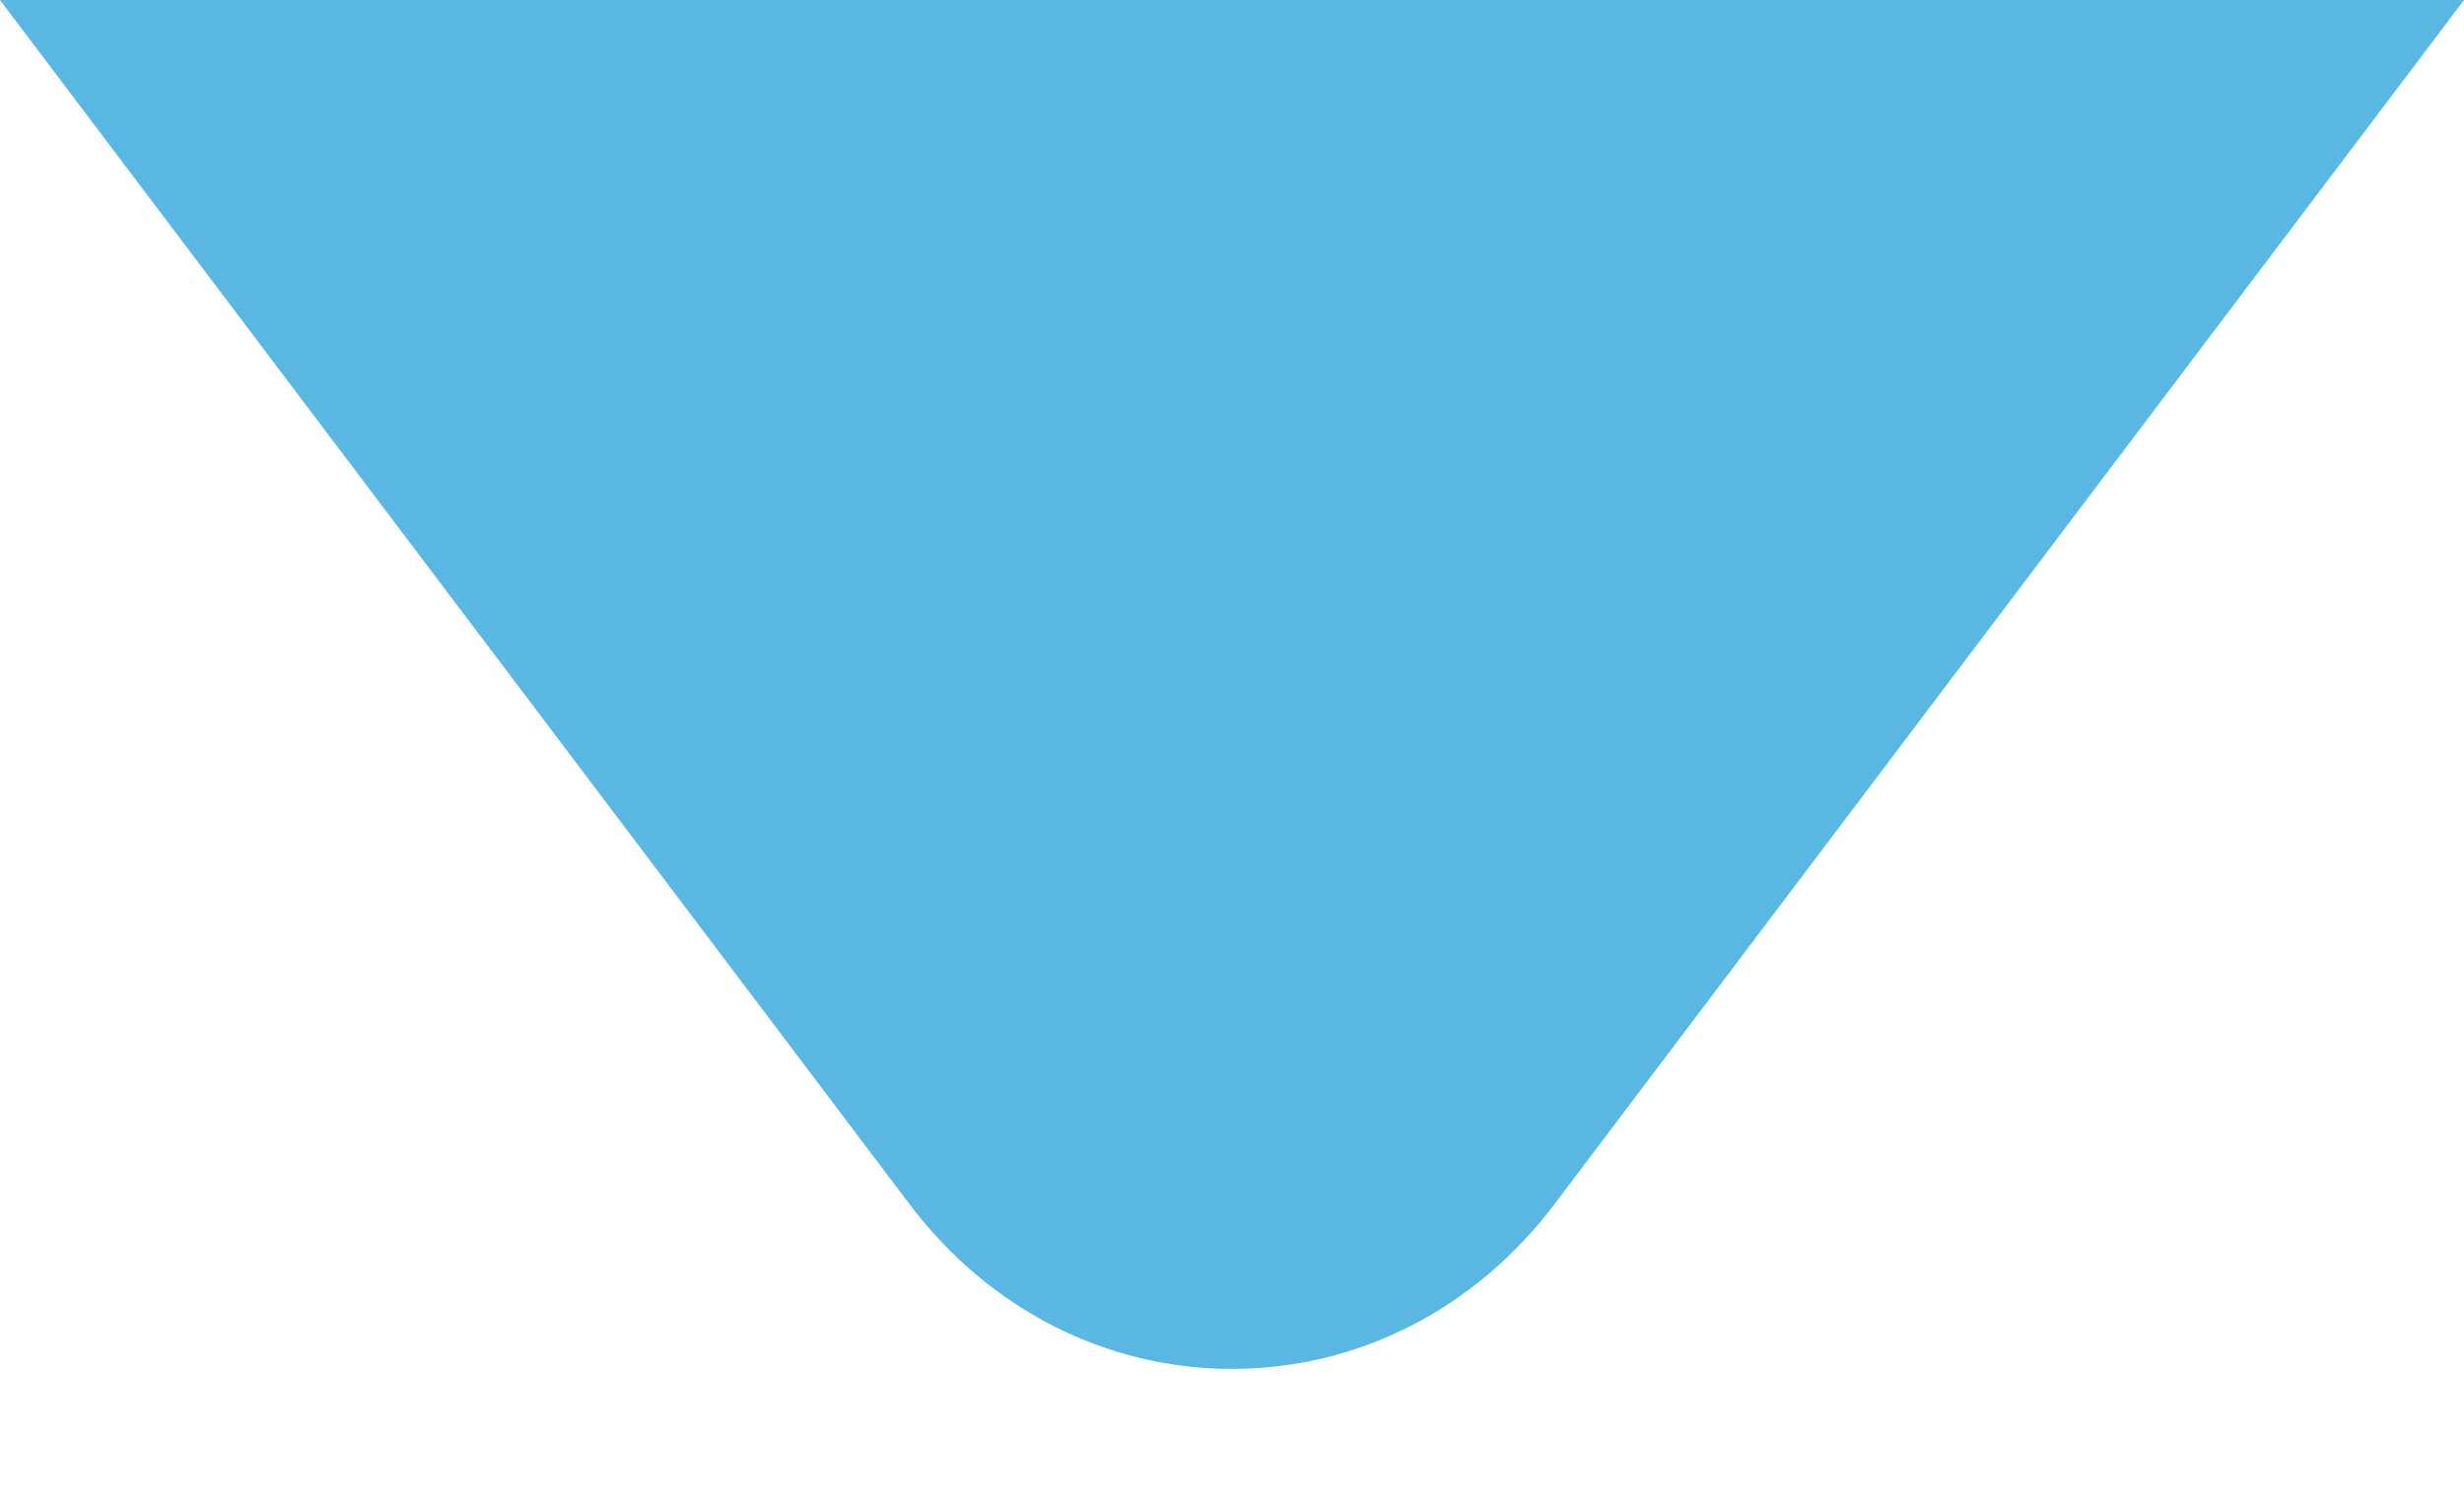 <svg width="18" height="11" viewBox="0 0 18 11" fill="none" xmlns="http://www.w3.org/2000/svg">
<path d="M10.583 8.952C9.782 9.988 8.218 9.988 7.418 8.952L0.5 4.21162e-07L17.5 0L10.583 8.952Z" fill="#59B7E2"/>
<path d="M16.454 2.30146e-07L10.413 8.003C9.725 8.924 8.275 8.924 7.587 8.003L1.546 -1.0731e-06L1.08472e-06 -1.20828e-06L6.644 8.796C7.224 9.565 8.082 10 9 10C9.918 10 10.776 9.565 11.356 8.796L18 3.65328e-07L16.454 2.30146e-07Z" fill="#59B7E2"/>
</svg>
